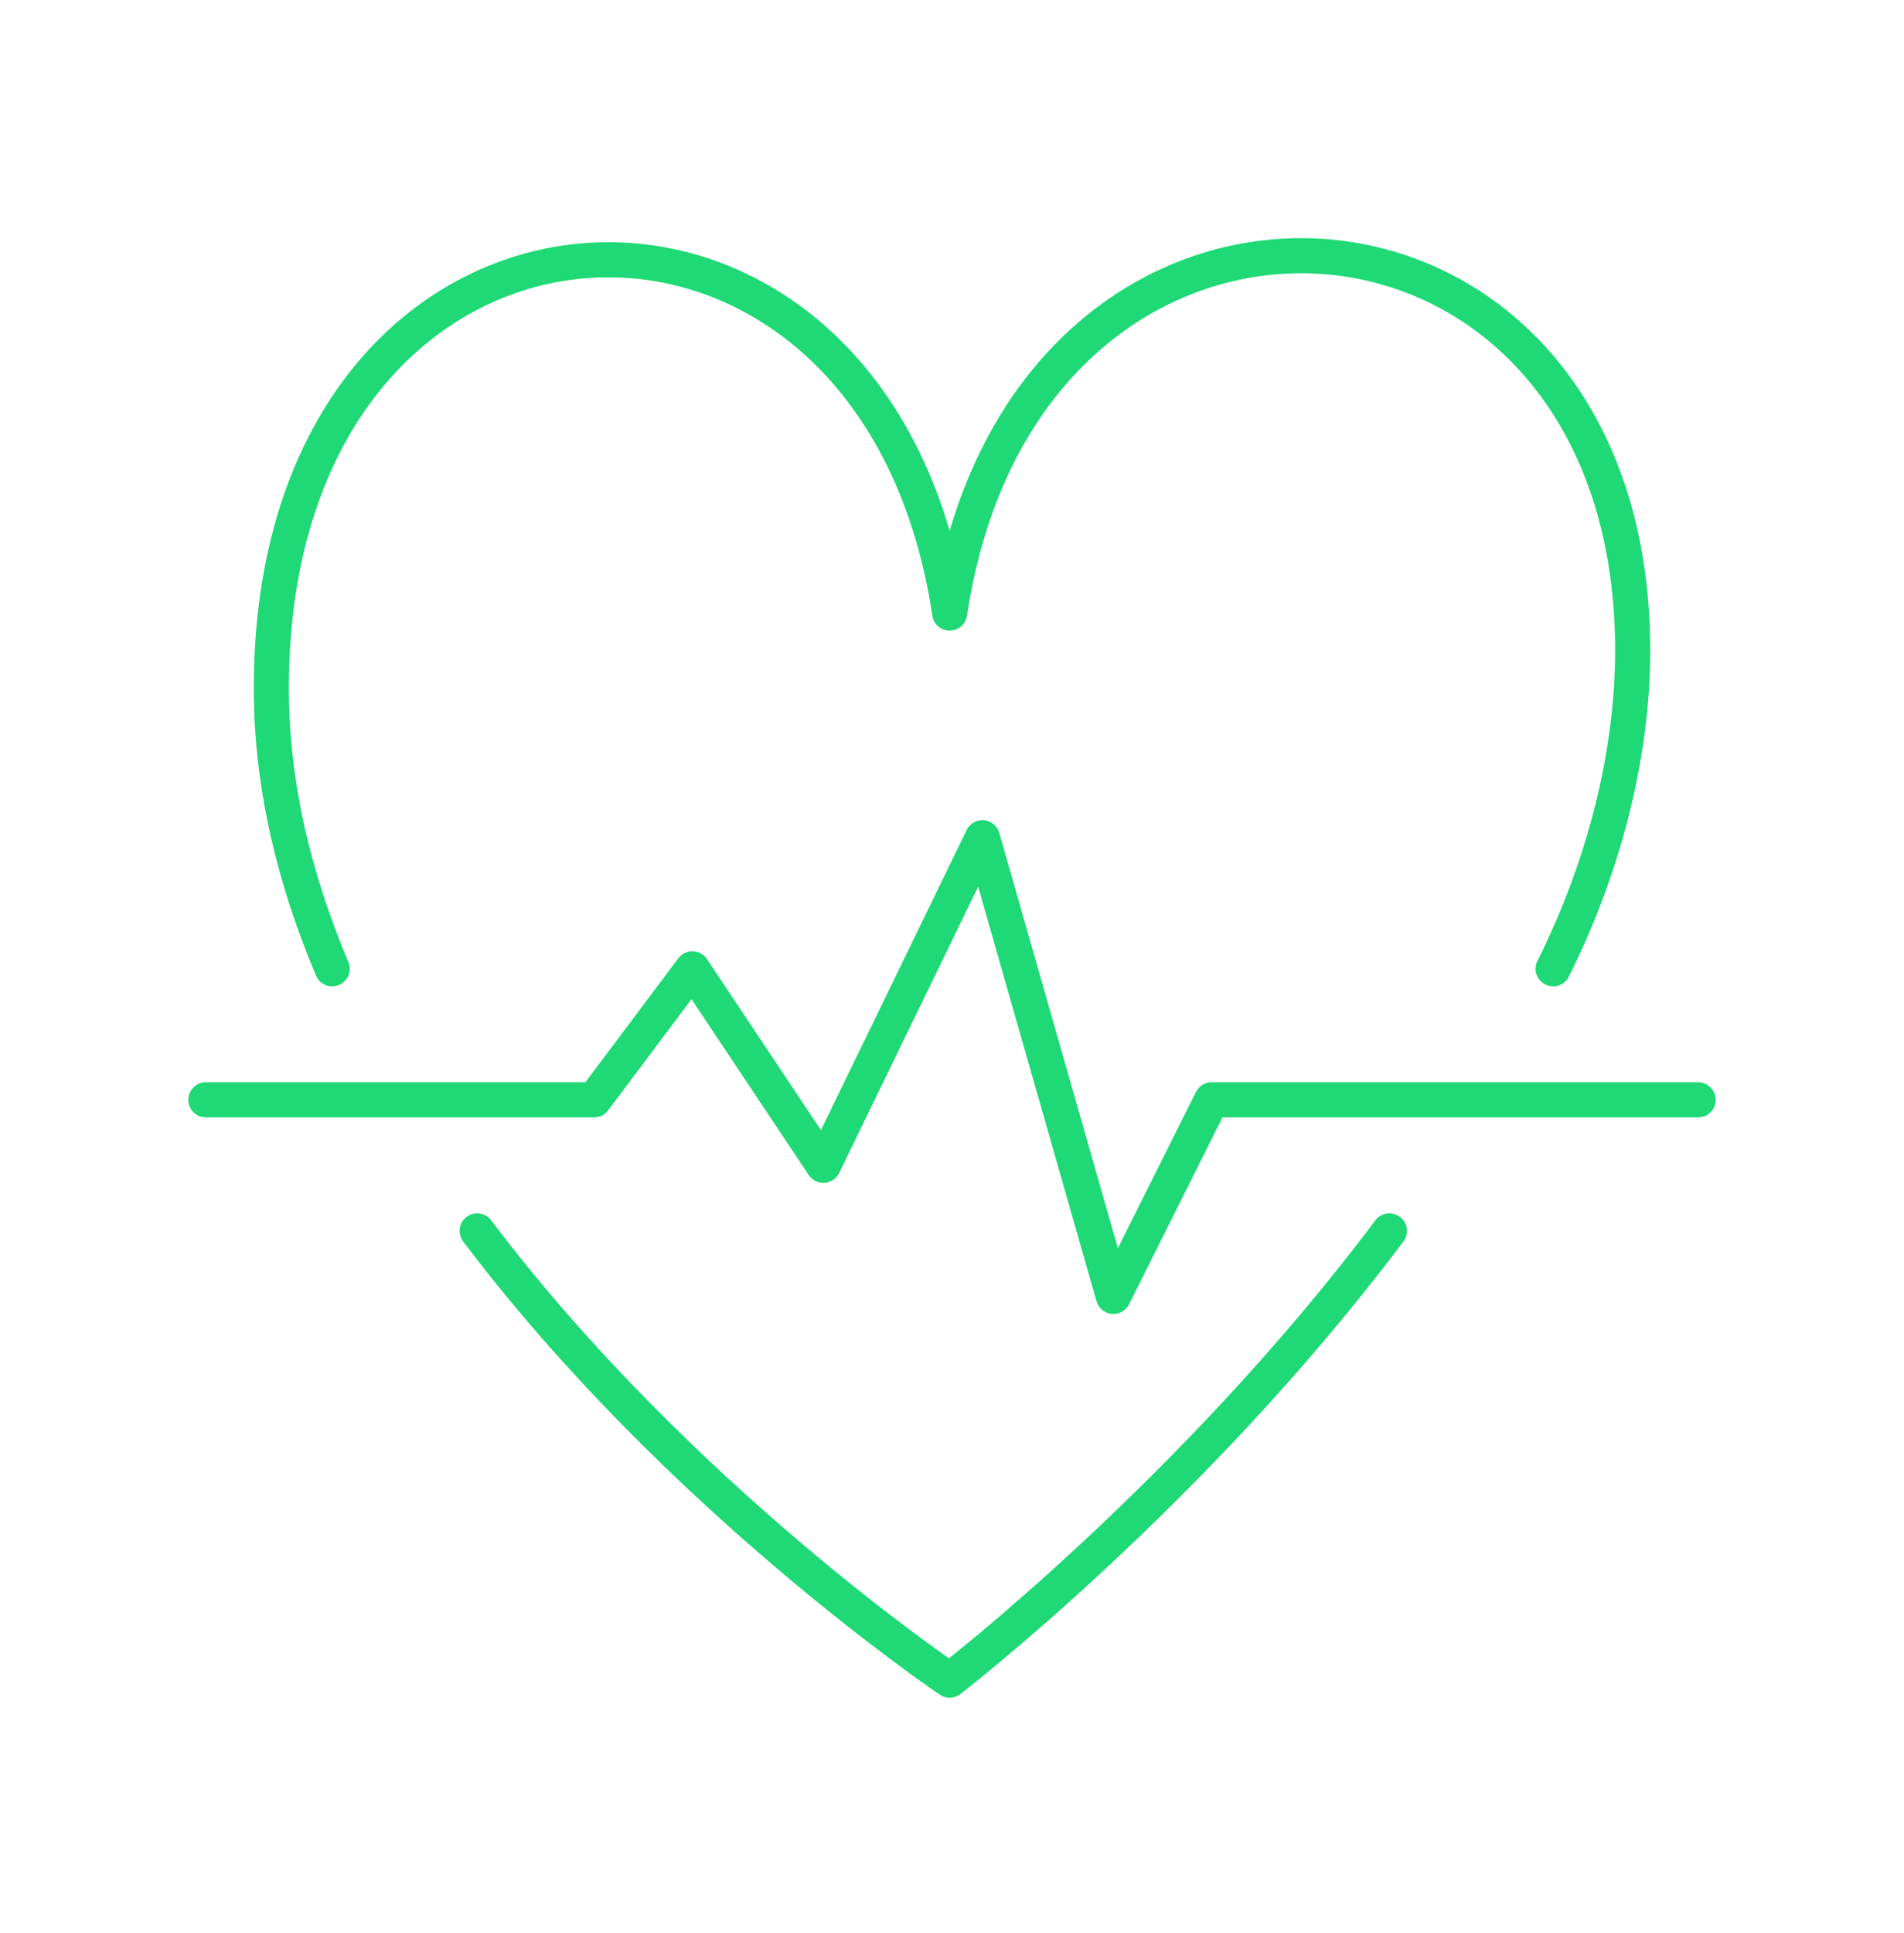 <?xml version="1.0" encoding="utf-8"?>
<!-- Generator: Adobe Illustrator 24.0.3, SVG Export Plug-In . SVG Version: 6.00 Build 0)  -->
<svg version="1.1" id="Layer_1" xmlns="http://www.w3.org/2000/svg" xmlns:xlink="http://www.w3.org/1999/xlink" x="0px" y="0px"
	 viewBox="0 0 40.7 41.3" style="enable-background:new 0 0 40.7 41.3;" xml:space="preserve">
<style type="text/css">
	.st0{fill:none;stroke:#1ED975;stroke-width:0.75;stroke-linecap:round;stroke-linejoin:round;stroke-miterlimit:10;}
</style>
<title>TM_Icons</title>
<title>TM_Icons</title>
<g>
	<polyline class="st0" points="4.4,23.5 12.7,23.5 14.8,20.7 17.6,24.9 21,17.9 23.8,27.7 25.9,23.5 36.3,23.5 	"/>
	<path class="st0" d="M33.2,20.7c1.1-2.2,1.7-4.6,1.7-6.8c0-10.7-13-11.5-14.6-0.8C18.7,2.4,5.8,3.2,5.8,14.7c0,2.1,0.5,4.1,1.3,6"
		/>
	<path class="st0" d="M10.2,26.3c4.3,5.7,10.1,9.6,10.1,9.6s5.2-4,9.4-9.6"/>
</g>
</svg>
